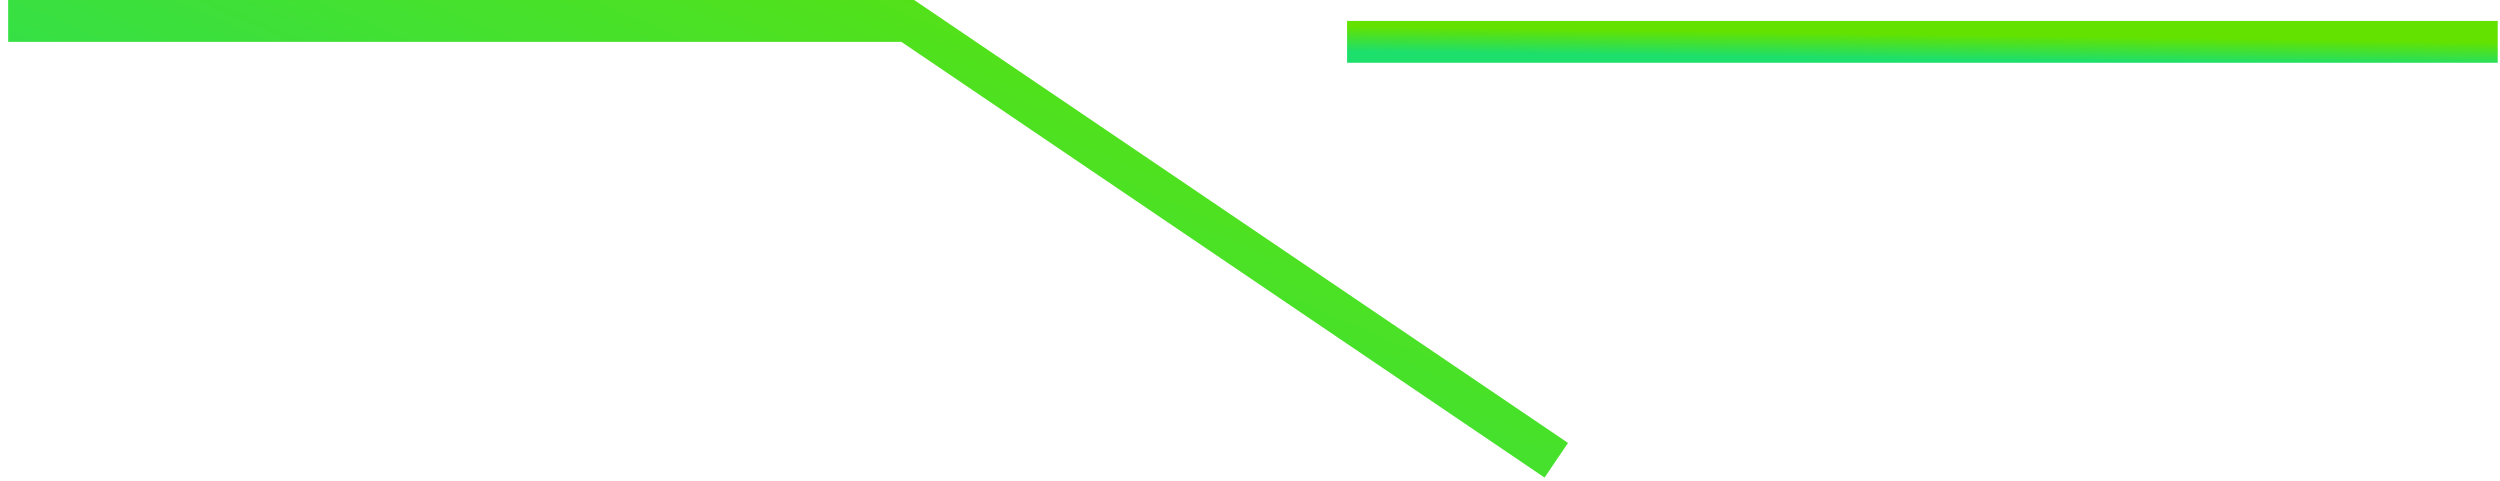 <svg xmlns="http://www.w3.org/2000/svg" width="239" height="46" fill="none"><path stroke="url('#paint0_linear_8_692')" stroke-width="4" d="M.781 2h86l62 42"/><path stroke="url('#paint1_linear_8_692')" stroke-width="4" d="M128.781 4h110"/><defs><linearGradient id="paint0_linear_8_692" x1="11.367" x2="47.422" y1="44" y2="-40.339" gradientUnits="userSpaceOnUse"><stop stop-color="#1DDF6B"/><stop offset="1" stop-color="#63E200"/></linearGradient><linearGradient id="paint1_linear_8_692" x1="136.649" x2="136.682" y1="5" y2="2.625" gradientUnits="userSpaceOnUse"><stop stop-color="#1DDF6B"/><stop offset="1" stop-color="#63E200"/></linearGradient></defs></svg>